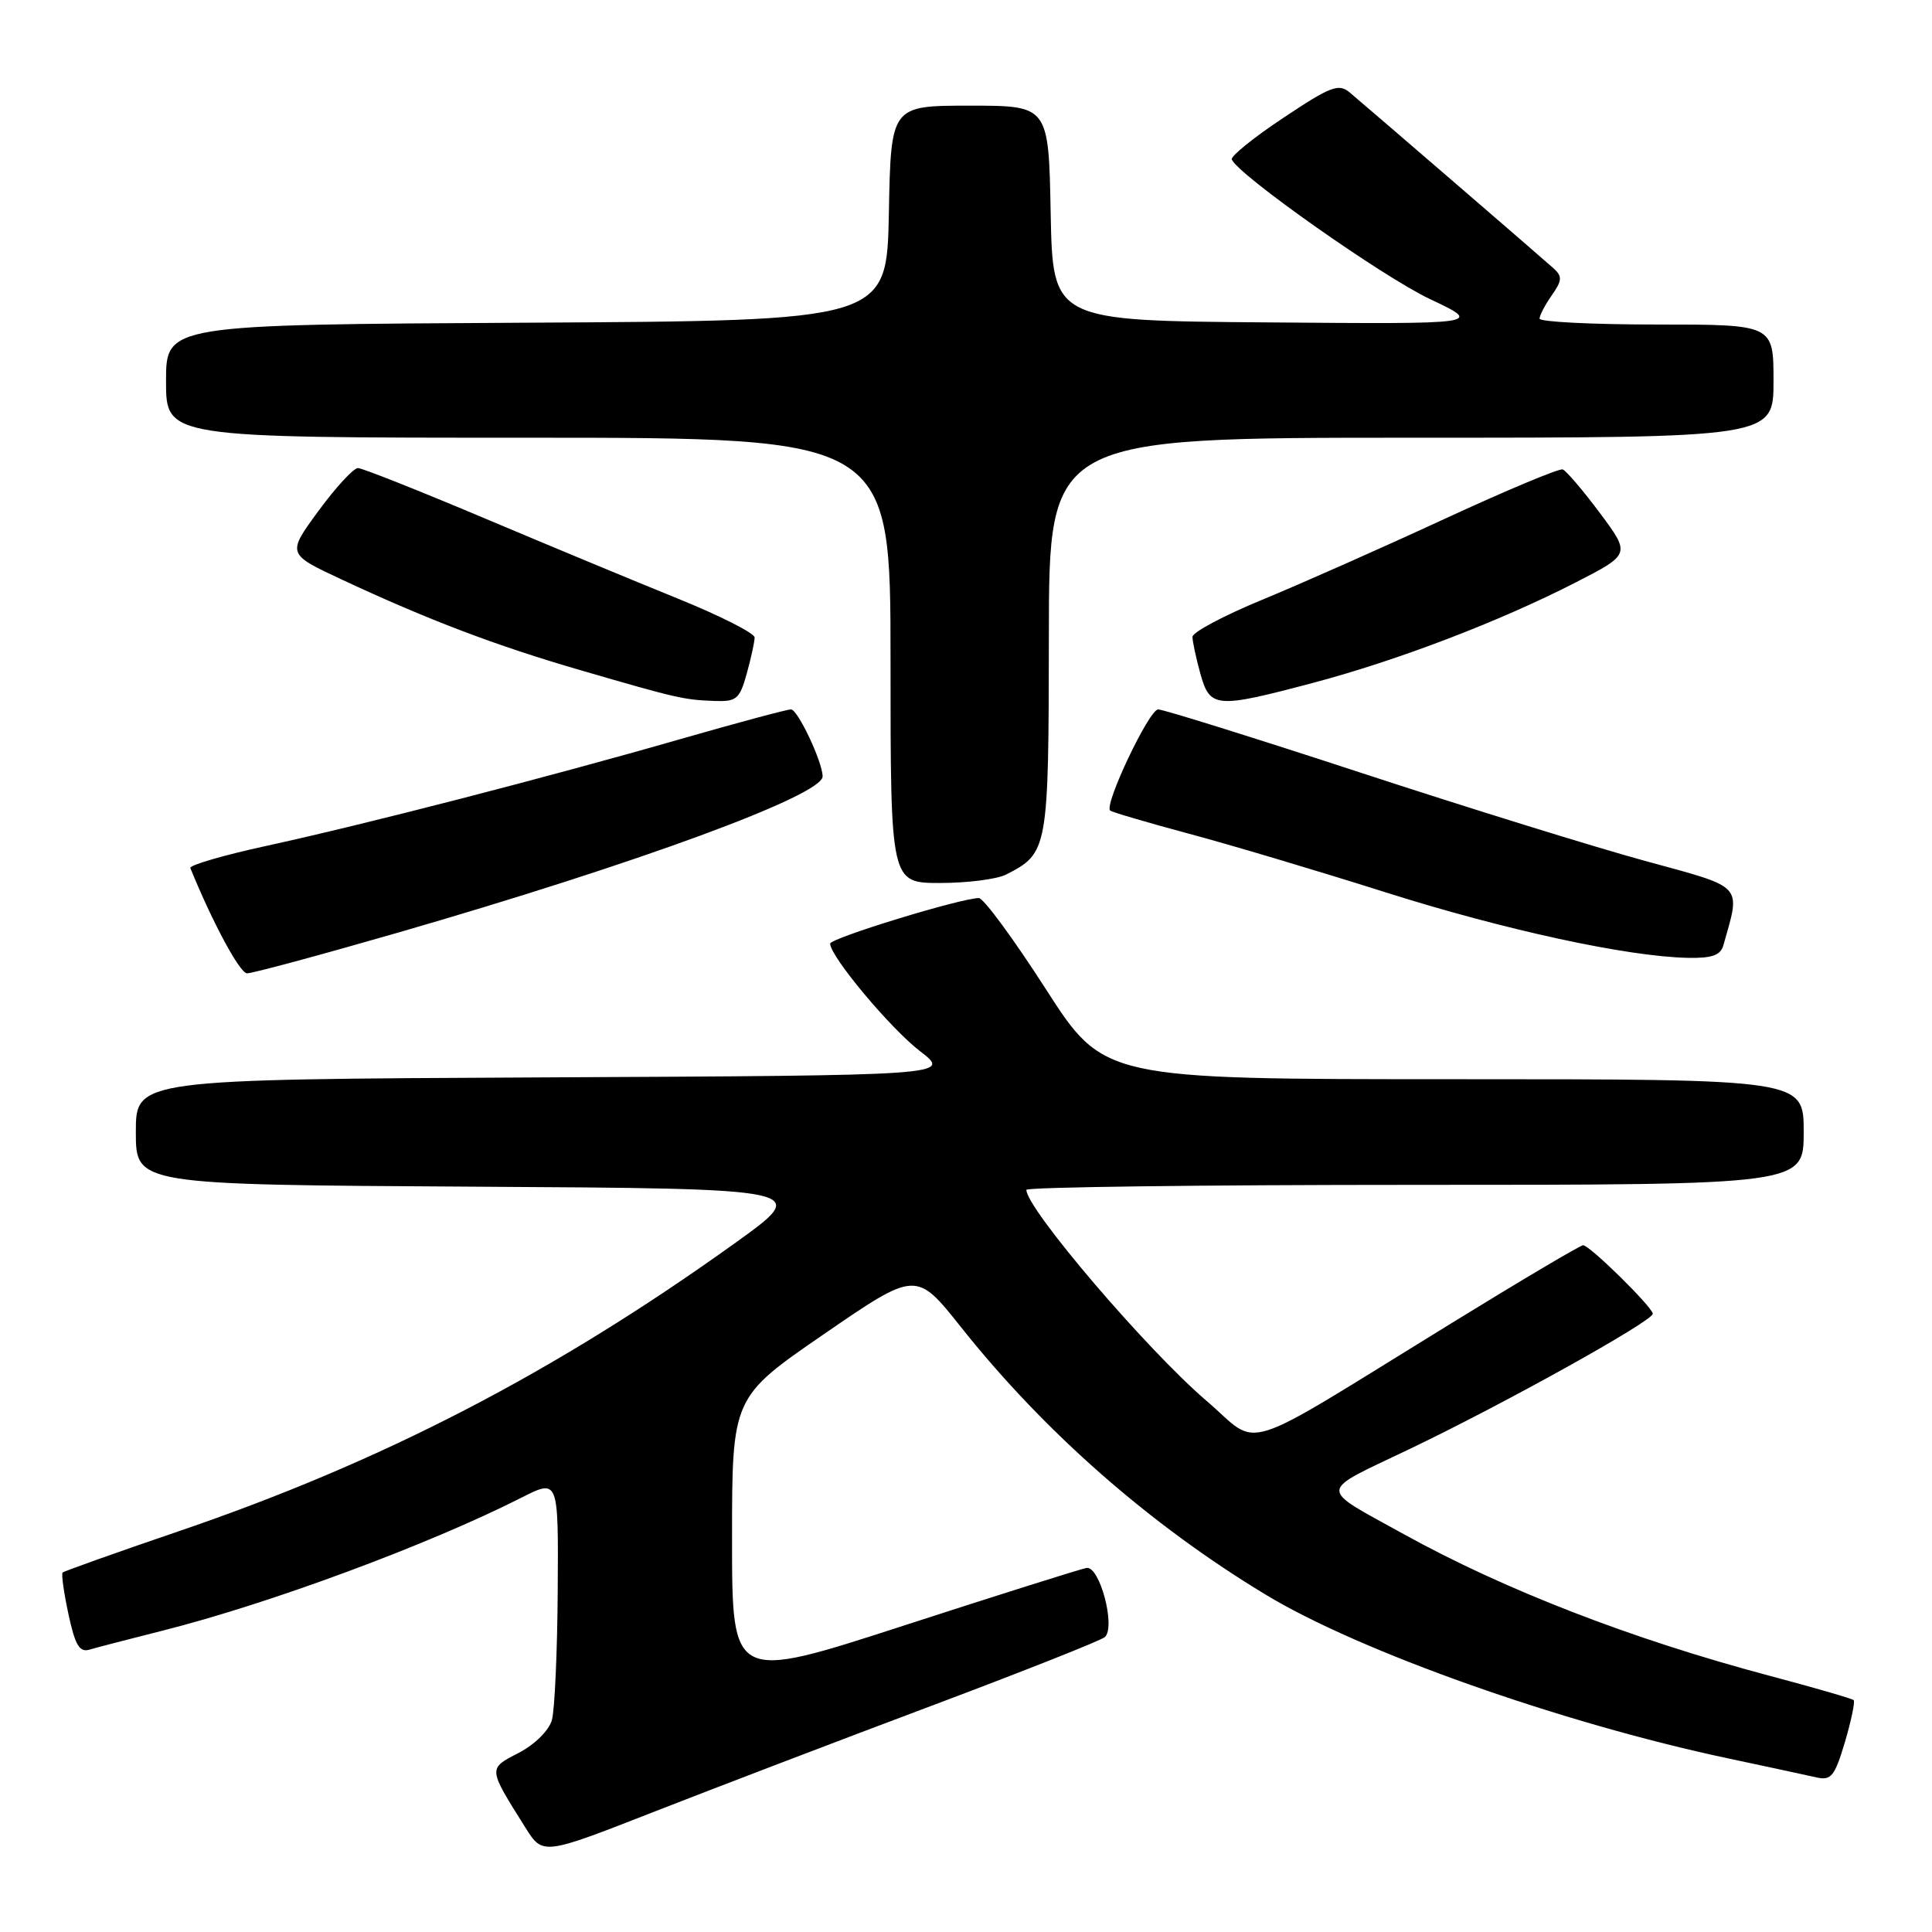<?xml version="1.0" encoding="UTF-8" standalone="no"?>
<!DOCTYPE svg PUBLIC "-//W3C//DTD SVG 1.1//EN" "http://www.w3.org/Graphics/SVG/1.1/DTD/svg11.dtd" >
<svg xmlns="http://www.w3.org/2000/svg" xmlns:xlink="http://www.w3.org/1999/xlink" version="1.1" viewBox="0 0 256 256">
 <g >
 <path fill="currentColor"
d=" M 123.50 226.00 C 135.60 221.45 145.91 217.37 146.40 216.92 C 147.87 215.58 145.71 207.45 143.97 207.76 C 143.16 207.91 132.26 211.34 119.75 215.40 C 97.00 222.78 97.00 222.78 97.00 203.97 C 97.00 185.15 97.00 185.15 109.20 176.76 C 121.40 168.38 121.40 168.38 127.36 175.88 C 138.39 189.76 152.37 202.03 167.69 211.29 C 180.20 218.86 206.87 228.30 229.00 233.00 C 234.22 234.11 239.49 235.24 240.71 235.52 C 242.64 235.95 243.11 235.36 244.46 230.84 C 245.30 227.99 245.82 225.49 245.62 225.28 C 245.41 225.07 240.35 223.61 234.37 222.02 C 216.23 217.20 199.32 210.65 186.00 203.28 C 174.55 196.95 174.50 197.87 186.68 192.05 C 199.14 186.10 219.00 175.06 219.00 174.08 C 219.00 173.23 210.64 165.00 209.77 165.00 C 209.41 165.00 201.55 169.65 192.31 175.34 C 163.40 193.12 167.23 191.91 159.86 185.61 C 151.96 178.85 136.00 160.15 136.00 157.66 C 136.00 157.30 159.18 157.00 187.50 157.00 C 239.00 157.00 239.00 157.00 239.00 150.00 C 239.00 143.00 239.00 143.00 192.63 143.00 C 146.25 143.00 146.25 143.00 138.54 131.00 C 134.30 124.40 130.32 119.00 129.71 119.00 C 127.34 119.00 110.00 124.31 110.00 125.04 C 110.00 126.72 117.96 136.25 121.90 139.28 C 126.09 142.50 126.09 142.50 72.05 142.76 C 18.00 143.02 18.00 143.02 18.00 150.00 C 18.00 156.98 18.00 156.98 62.72 157.24 C 107.43 157.50 107.43 157.50 97.47 164.66 C 73.48 181.88 50.65 193.71 23.56 202.94 C 15.35 205.74 8.48 208.19 8.30 208.37 C 8.11 208.56 8.46 211.04 9.07 213.89 C 9.95 217.98 10.53 218.97 11.84 218.59 C 12.75 218.32 17.10 217.19 21.50 216.08 C 35.68 212.51 56.81 204.68 69.13 198.43 C 74.00 195.97 74.00 195.97 73.90 210.73 C 73.85 218.85 73.50 226.59 73.13 227.91 C 72.74 229.30 70.87 231.15 68.74 232.26 C 64.64 234.38 64.63 234.22 69.62 242.17 C 71.93 245.84 71.93 245.84 86.71 240.05 C 94.85 236.87 111.40 230.54 123.50 226.00 Z  M 52.73 123.58 C 84.43 114.42 109.00 105.39 109.00 102.88 C 109.00 100.98 105.71 94.00 104.81 94.00 C 104.28 94.00 97.69 95.77 90.17 97.93 C 72.62 102.98 48.32 109.25 35.22 112.10 C 29.57 113.33 25.07 114.65 25.22 115.02 C 28.17 122.26 31.77 128.95 32.73 128.97 C 33.40 128.99 42.40 126.56 52.73 123.58 Z  M 228.36 125.25 C 230.66 117.08 231.24 117.70 217.96 114.07 C 211.30 112.25 194.34 106.99 180.28 102.38 C 166.21 97.77 154.14 94.00 153.46 94.00 C 152.27 94.00 146.27 106.63 147.10 107.40 C 147.32 107.61 152.00 108.98 157.50 110.46 C 163.00 111.93 174.70 115.42 183.50 118.21 C 199.36 123.23 215.62 126.76 223.68 126.92 C 226.86 126.98 227.98 126.58 228.36 125.25 Z  M 133.32 115.88 C 138.88 113.04 138.95 112.62 138.98 84.25 C 139.00 58.00 139.00 58.00 187.00 58.00 C 235.00 58.00 235.00 58.00 235.00 50.50 C 235.00 43.00 235.00 43.00 219.50 43.00 C 210.97 43.00 204.00 42.65 204.00 42.22 C 204.00 41.79 204.73 40.40 205.62 39.13 C 206.99 37.18 207.03 36.62 205.87 35.57 C 204.45 34.28 181.77 14.72 178.84 12.25 C 177.39 11.03 176.32 11.43 170.07 15.60 C 166.15 18.20 163.07 20.69 163.22 21.12 C 163.91 23.07 183.18 36.66 189.50 39.64 C 196.50 42.95 196.50 42.95 168.00 42.72 C 139.50 42.50 139.50 42.50 139.22 28.25 C 138.95 14.00 138.95 14.00 128.50 14.00 C 118.05 14.00 118.05 14.00 117.78 28.25 C 117.50 42.50 117.50 42.50 69.75 42.76 C 22.00 43.02 22.00 43.02 22.00 50.51 C 22.00 58.00 22.00 58.00 70.00 58.00 C 118.00 58.00 118.00 58.00 118.00 87.50 C 118.00 117.00 118.00 117.00 124.57 117.00 C 128.18 117.00 132.11 116.50 133.32 115.88 Z  M 98.95 89.25 C 99.52 87.19 99.99 85.04 99.99 84.47 C 100.00 83.91 95.39 81.57 89.75 79.29 C 84.11 77.01 72.53 72.19 64.00 68.59 C 55.47 64.99 48.02 62.04 47.44 62.02 C 46.86 62.01 44.50 64.56 42.20 67.70 C 38.02 73.40 38.02 73.40 45.26 76.78 C 56.73 82.14 65.70 85.55 77.00 88.83 C 89.68 92.52 90.63 92.74 94.70 92.88 C 97.59 92.99 98.01 92.63 98.95 89.25 Z  M 174.00 90.48 C 185.25 87.49 198.69 82.35 208.78 77.18 C 216.06 73.44 216.06 73.44 211.99 67.97 C 209.74 64.96 207.53 62.37 207.07 62.20 C 206.60 62.04 199.54 65.00 191.36 68.78 C 183.19 72.56 172.34 77.37 167.25 79.47 C 162.16 81.57 158.00 83.78 158.01 84.39 C 158.01 85.00 158.48 87.19 159.05 89.25 C 160.33 93.84 161.08 93.90 174.00 90.48 Z "/>
</g>
</svg>
